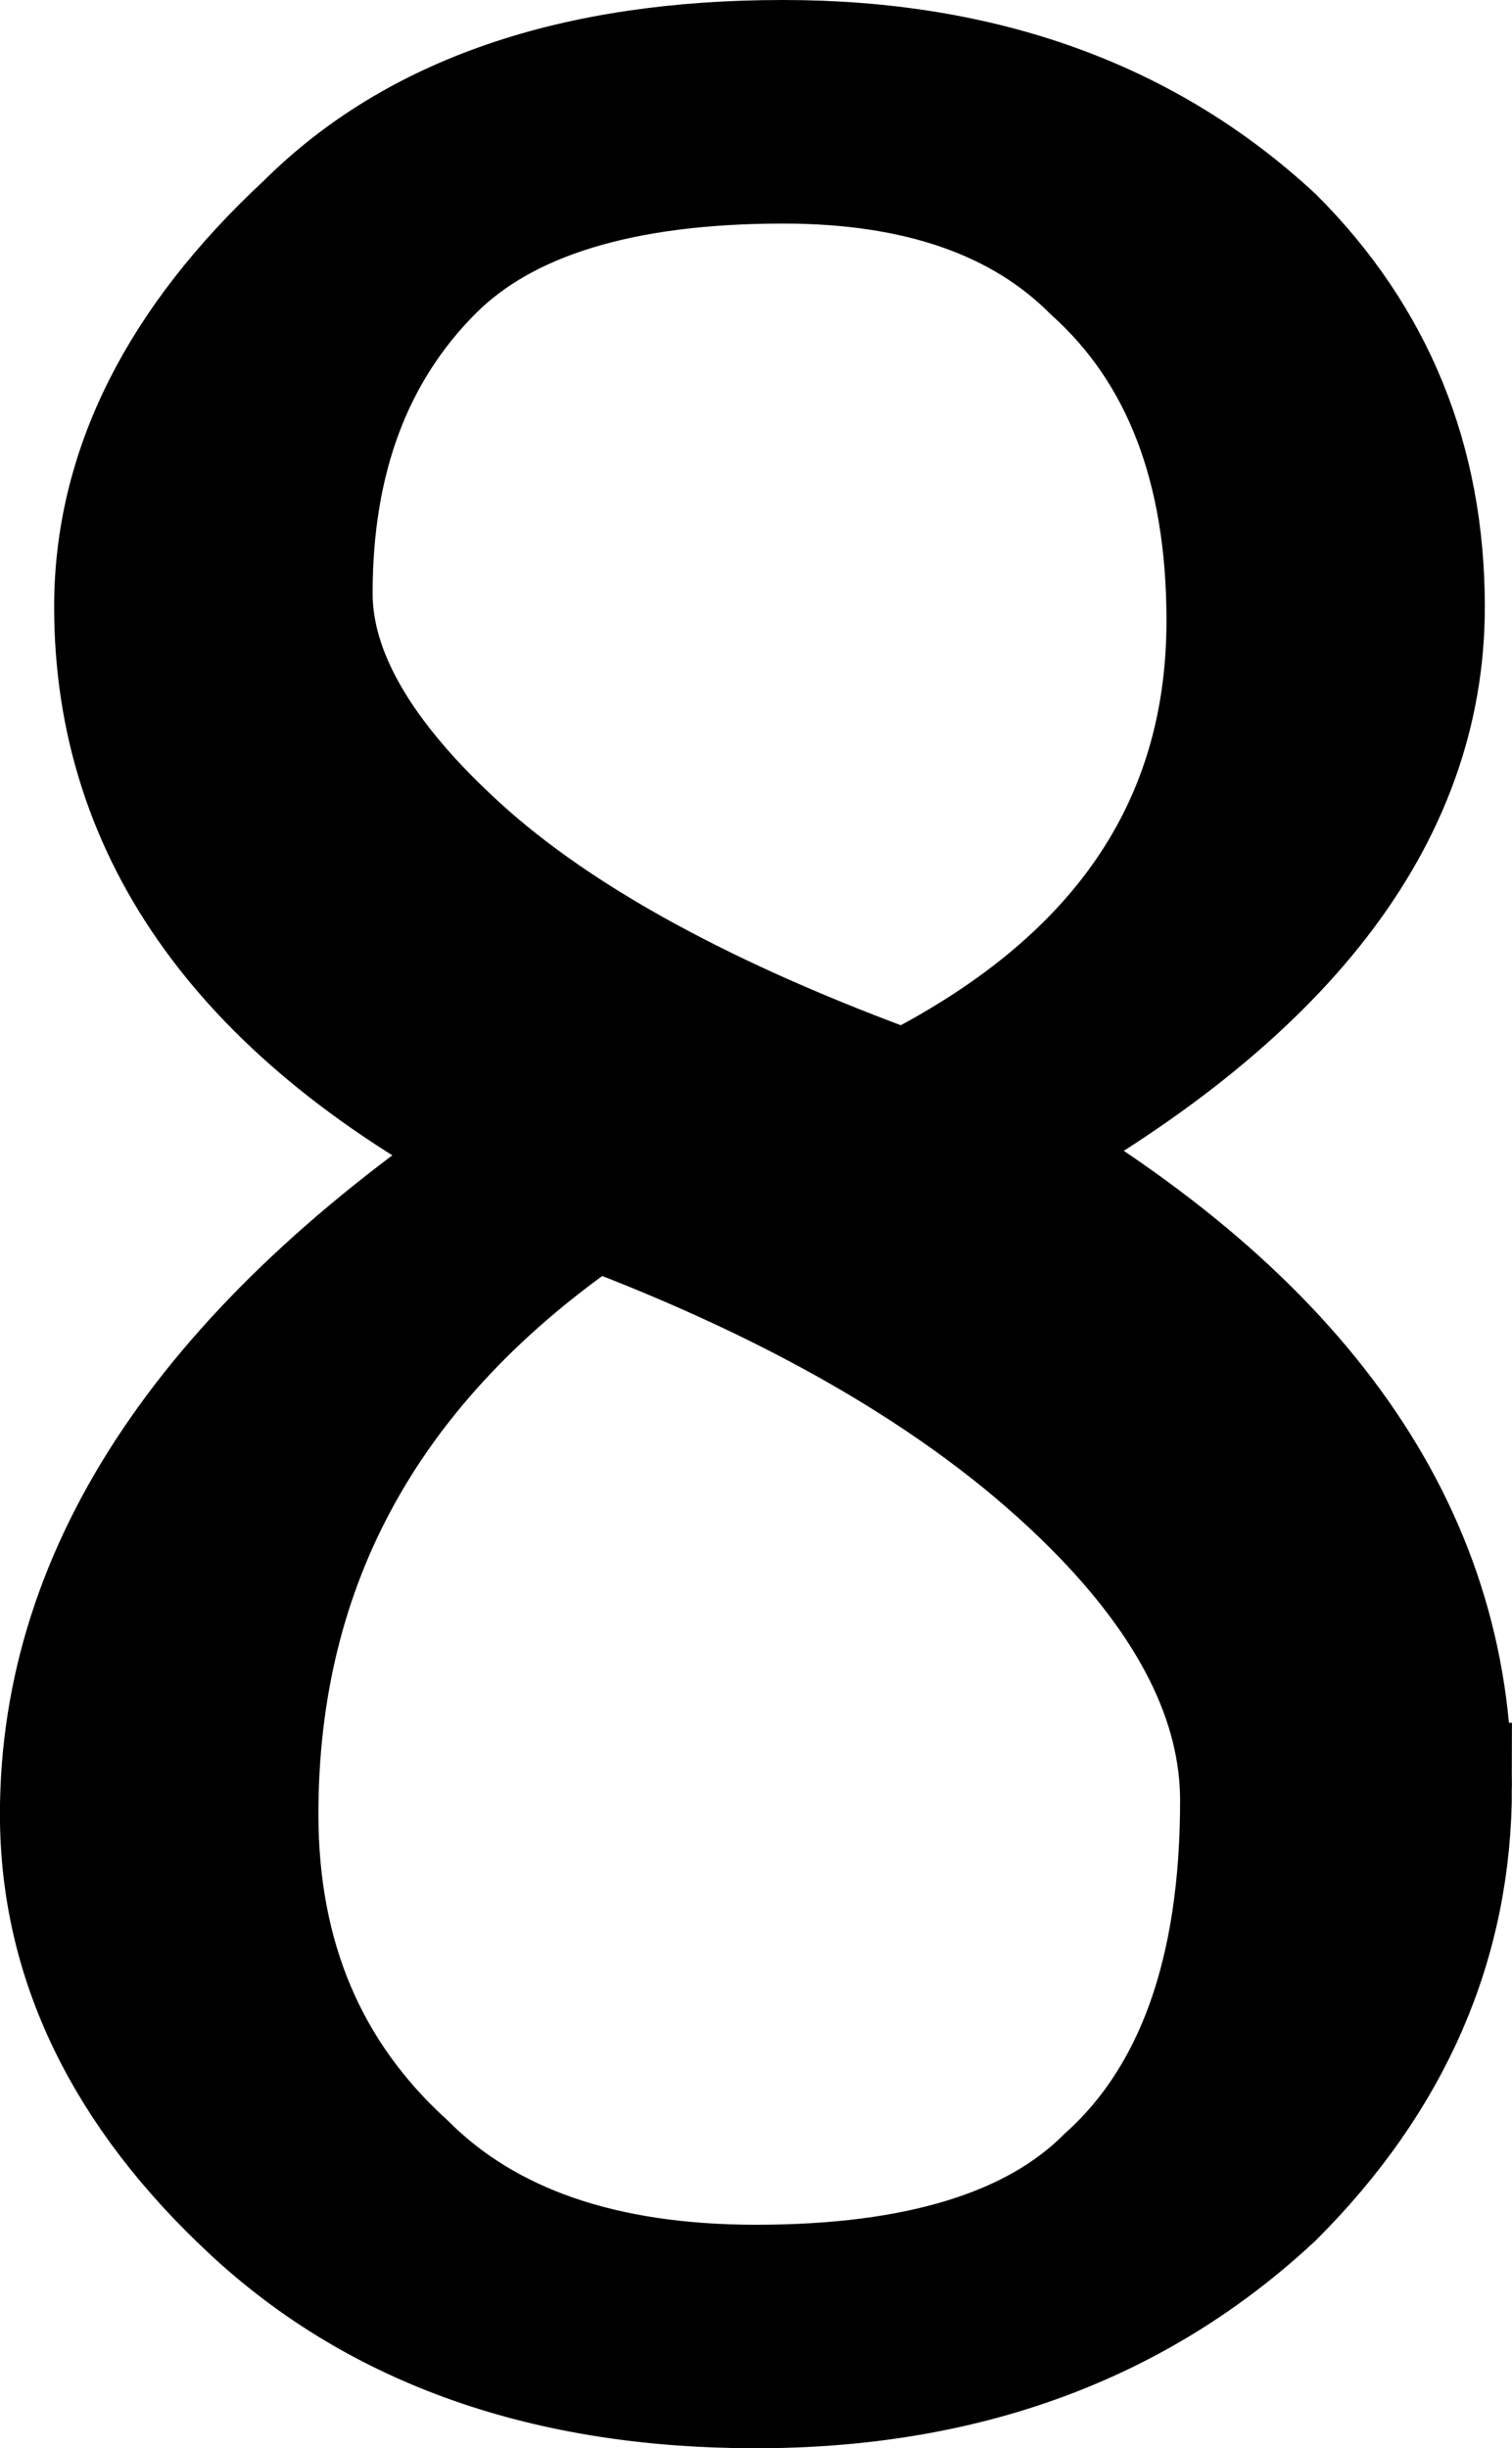 <svg version="1.1" xmlns="http://www.w3.org/2000/svg" xmlns:xlink="http://www.w3.org/1999/xlink" width="23.539" height="38.109"><g transform="translate(-228.952,-158.179)"><g data-paper-data="{&quot;isPaintingLayer&quot;:true}" fill="#000000" fill-rule="nonzero" stroke="#000000" stroke-width="2" stroke-linecap="butt" stroke-linejoin="miter" stroke-miterlimit="10" stroke-dasharray="" stroke-dashoffset="0" font-family="none" font-weight="none" font-size="none" text-anchor="none" style="mix-blend-mode: normal"><path d="M251.49,185.996c0,2.394 -0.916,4.505 -2.746,6.335c-2.111,1.972 -4.786,2.957 -8.023,2.957c-3.238,0 -5.842,-0.916 -7.813,-2.746c-1.971,-1.829 -2.957,-3.871 -2.957,-6.123c0,-3.801 2.323,-7.25 6.968,-10.347c-4.083,-2.112 -6.124,-4.927 -6.124,-8.446c0,-2.112 0.985,-4.083 2.956,-5.912c1.691,-1.689 4.154,-2.535 7.392,-2.535c3.097,0 5.631,0.916 7.602,2.745c1.548,1.549 2.323,3.449 2.323,5.702c0,3.238 -2.182,6.053 -6.546,8.446c4.645,2.674 6.968,5.983 6.968,9.924zM232.909,186.419c0,2.252 0.774,4.082 2.322,5.49c1.267,1.267 3.097,1.9 5.491,1.9c2.533,0 4.363,-0.563 5.49,-1.689c1.408,-1.267 2.112,-3.238 2.112,-5.912c0,-1.549 -0.774,-3.098 -2.323,-4.646c-1.83,-1.831 -4.434,-3.379 -7.813,-4.646c-3.52,2.395 -5.279,5.562 -5.279,9.503zM248.112,167.838c0,-2.394 -0.704,-4.223 -2.112,-5.49c-1.126,-1.126 -2.745,-1.689 -4.856,-1.689c-2.534,0 -4.364,0.563 -5.49,1.689c-1.267,1.268 -1.901,2.957 -1.901,5.067c0,1.268 0.774,2.604 2.323,4.013c1.549,1.409 3.871,2.675 6.968,3.801c3.379,-1.69 5.068,-4.153 5.068,-7.391z" data-paper-data="{&quot;origPos&quot;:null}"/></g></g></svg>
